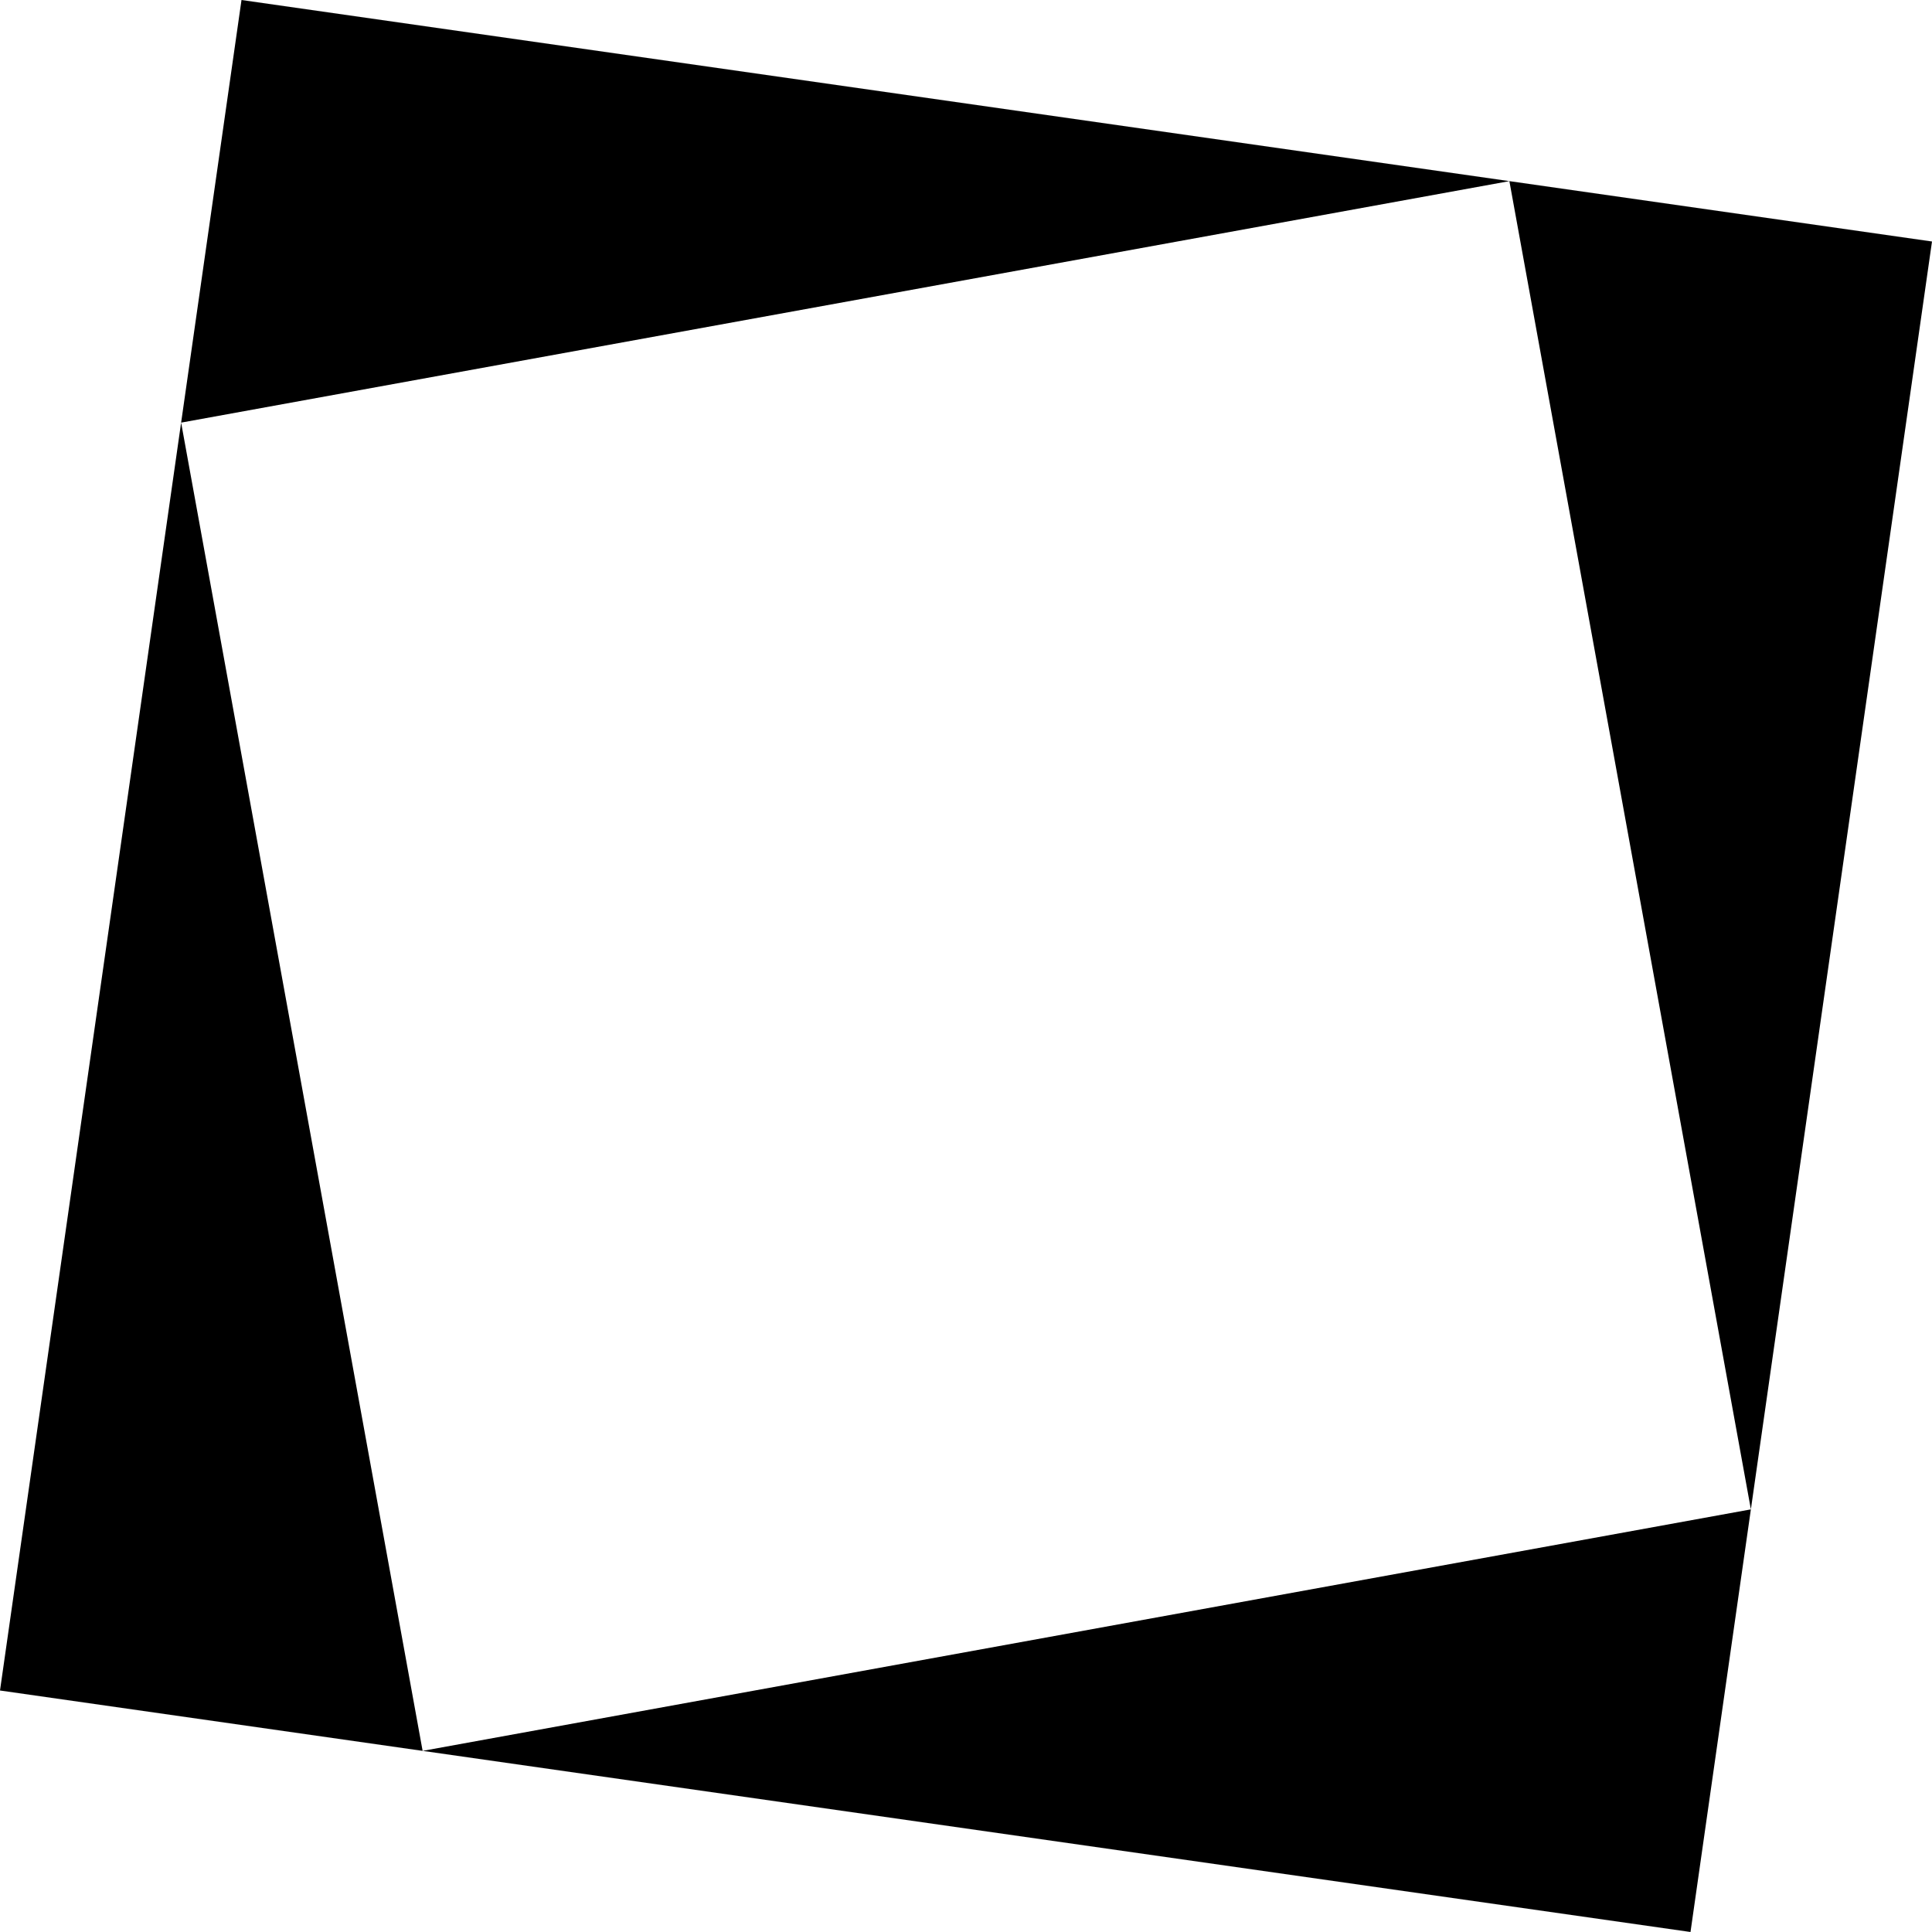 <?xml version="1.0" encoding="UTF-8" standalone="no"?>
<!-- Created with Inkscape (http://www.inkscape.org/) -->

<svg
     xmlns:dc="http://purl.org/dc/elements/1.1/"
     xmlns:cc="http://creativecommons.org/ns#"
     xmlns:rdf="http://www.w3.org/1999/02/22-rdf-syntax-ns#"
     xmlns:svg="http://www.w3.org/2000/svg"
     xmlns="http://www.w3.org/2000/svg"
     xmlns:sodipodi="http://sodipodi.sourceforge.net/DTD/sodipodi-0.dtd"
     xmlns:inkscape="http://www.inkscape.org/namespaces/inkscape"
     width="128"
     height="128"
     id="svg2"
     version="1.1"
     inkscape:version="0.48.4 r9939"
     sodipodi:docname="icon.svg"
     inkscape:export-filename="F:\Web\Opera\addon\Rotate Images 3.0\icons\icon.png"
     inkscape:export-xdpi="90"
     inkscape:export-ydpi="90">
    <defs
         id="defs4">
        <inkscape:path-effect
             effect="spiro"
             id="path-effect3836"
             is_visible="true" />
        <inkscape:path-effect
             effect="spiro"
             id="path-effect3826"
             is_visible="true" />
    </defs>
    <sodipodi:namedview
         id="base"
         pagecolor="#ffffff"
         bordercolor="#666666"
         borderopacity="1.0"
         inkscape:pageopacity="0"
         inkscape:pageshadow="2"
         inkscape:zoom="4.0546875"
         inkscape:cx="64"
         inkscape:cy="64.414422"
         inkscape:document-units="px"
         inkscape:current-layer="layer1"
         showgrid="true"
         inkscape:window-width="1366"
         inkscape:window-height="706"
         inkscape:window-x="-8"
         inkscape:window-y="-8"
         inkscape:window-maximized="1">
        <inkscape:grid
             type="xygrid"
             id="grid2985"
             empspacing="4"
             visible="true"
             enabled="true"
             snapvisiblegridlinesonly="true" />
    </sodipodi:namedview>
    <g
         inkscape:label="1. réteg"
         inkscape:groupmode="layer"
         id="layer1"
         transform="translate(0,-924.362)">
        <path
             style="fill:#000000;stroke:#000000;stroke-width:0;stroke-linecap:butt;stroke-linejoin:miter;stroke-opacity:1;fill-opacity:1;stroke-miterlimit:4;stroke-dasharray:none"
             d="M 16 0 L 12 28 L 100 12 L 16 0 z M 100 12 L 116 100 L 128 16 L 100 12 z M 116 100 L 28 116 L 112 128 L 116 100 z M 28 116 L 12 28 L 0 112 L 28 116 z "
             transform="translate(0,924.362)"
             id="path3824" />
    </g>
</svg>

